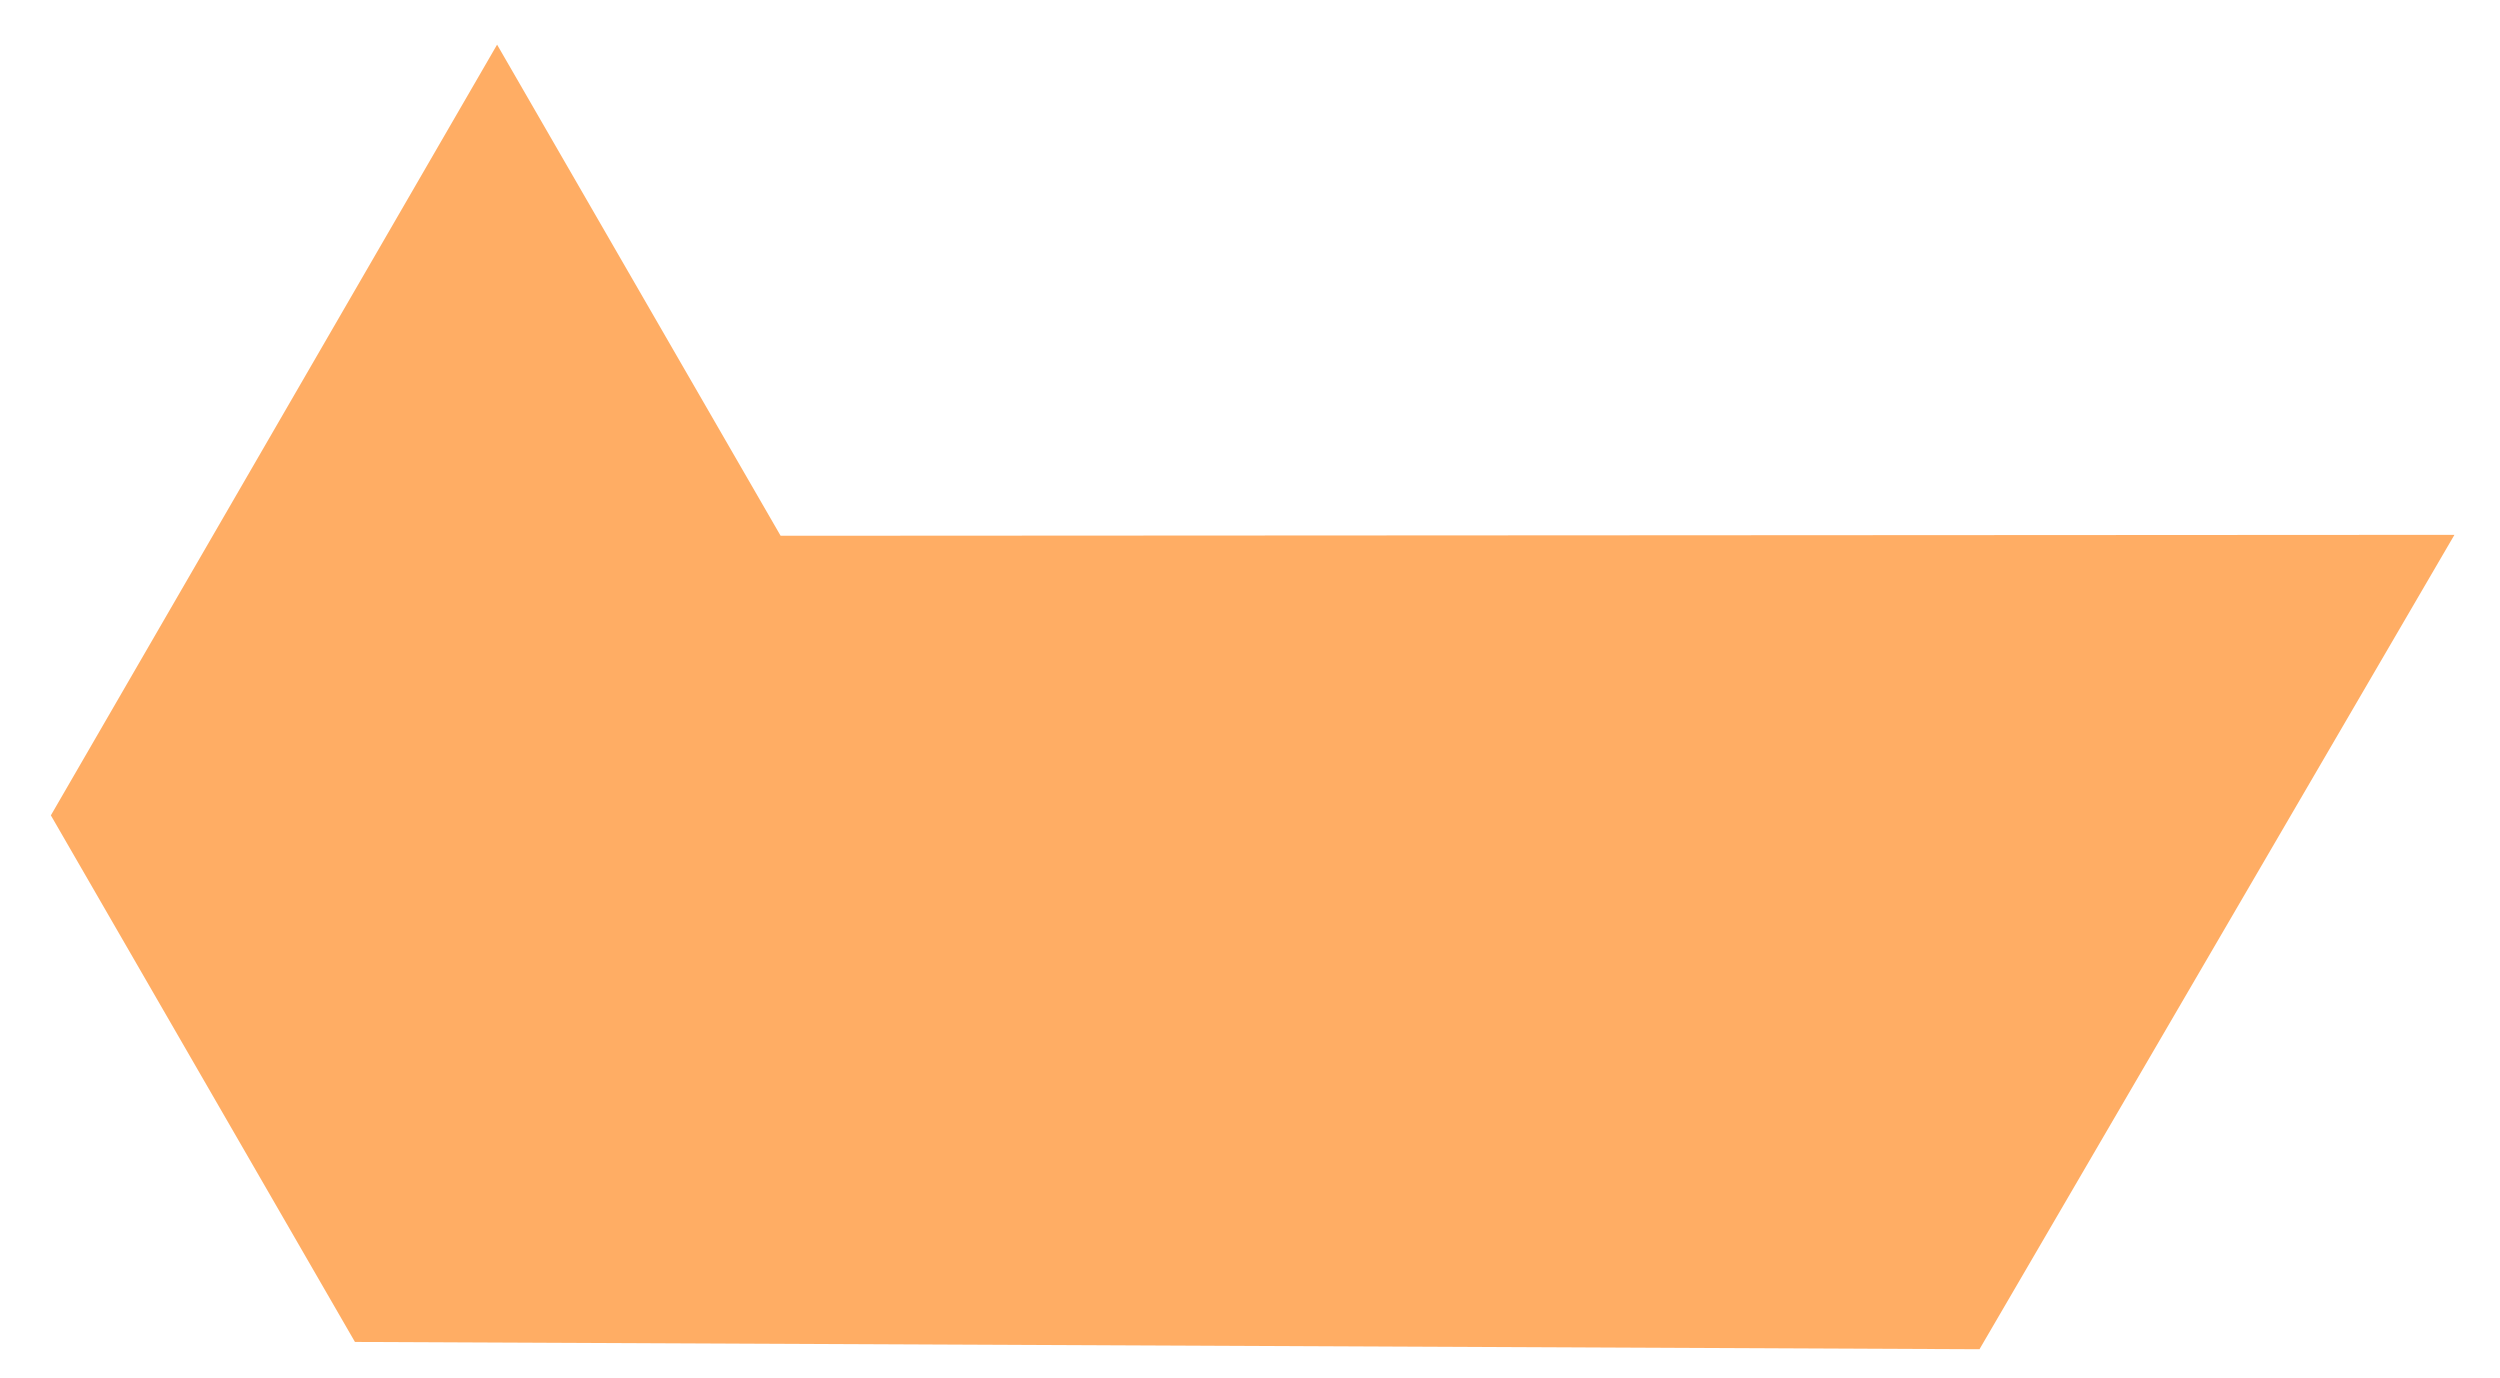 <svg width="49" height="27" viewBox="0 0 49 27" fill="none" xmlns="http://www.w3.org/2000/svg">
<path d="M6.957 26.302L0.997 15.981L9.743 0.875L15.3 10.501L48.107 10.483L38.798 26.445L6.957 26.302Z" fill="#FFAD64"/>
</svg>
